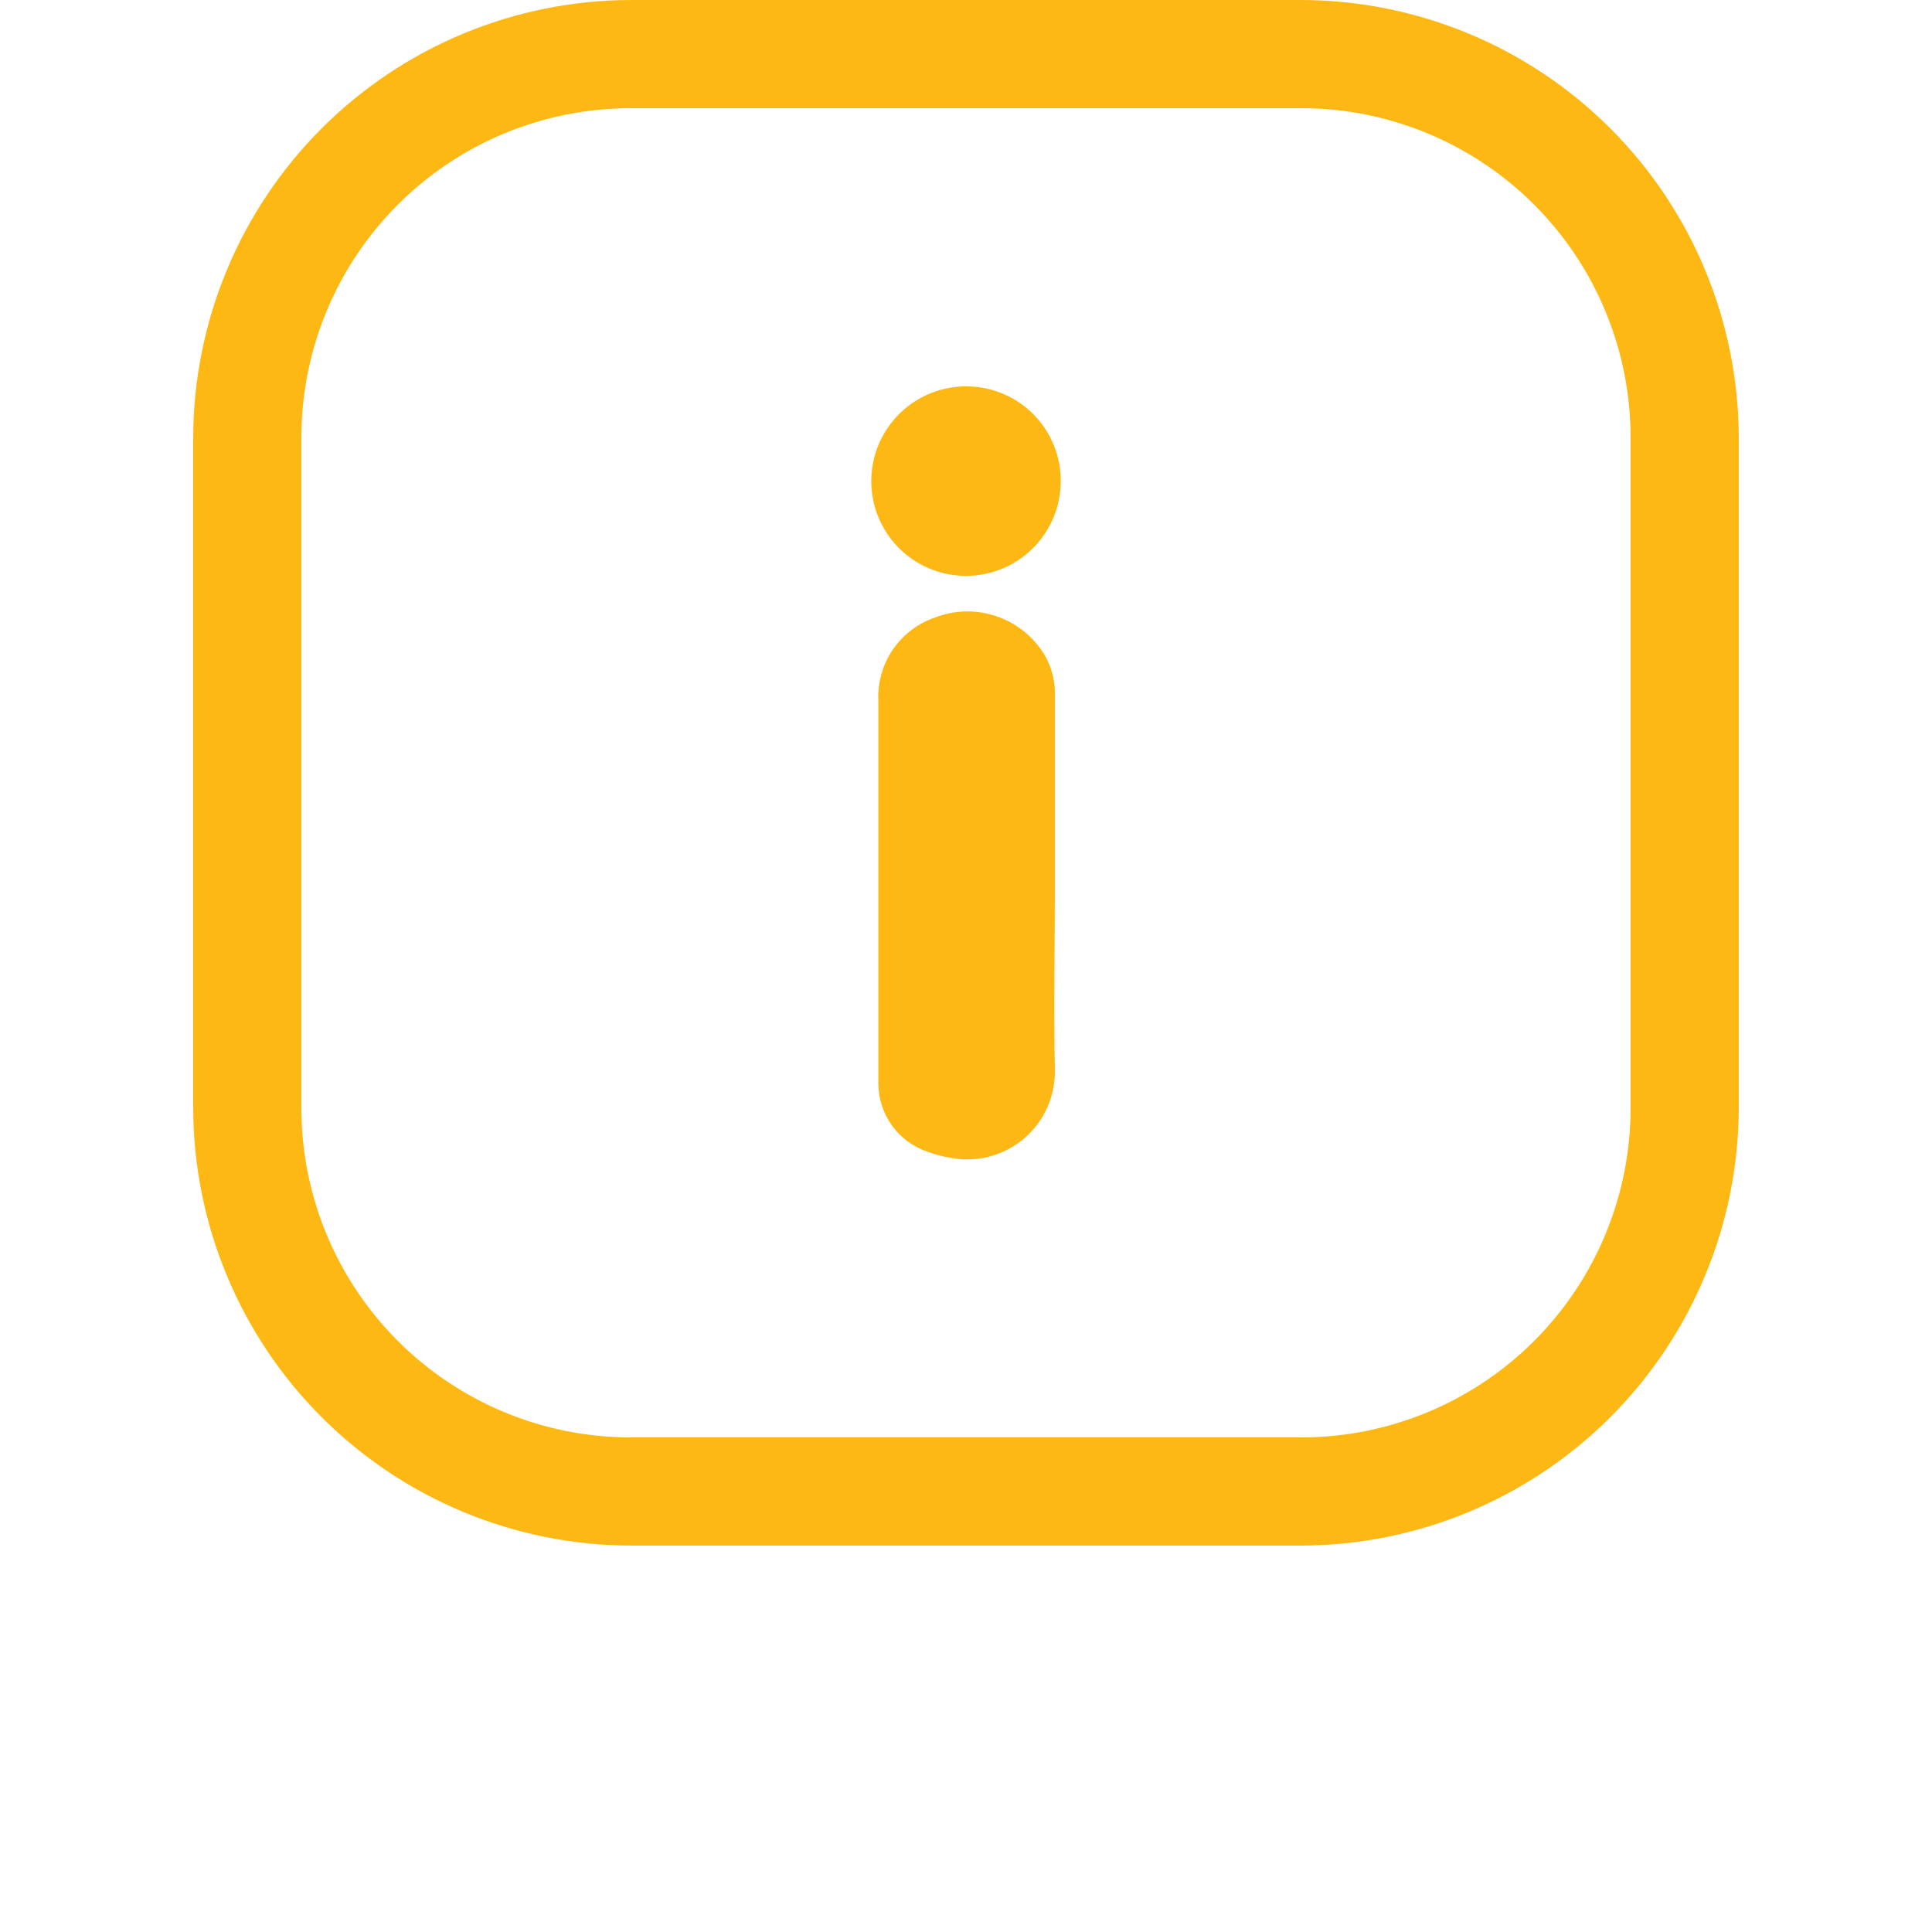 <?xml version="1.0" encoding="UTF-8"?>
<svg width="700pt" height="700pt" version="1.1" viewBox="0 0 700 700" xmlns="http://www.w3.org/2000/svg" xmlns:xlink="http://www.w3.org/1999/xlink">
 <g>
  <path fill="#fdb813" d="m471.57 39.199c31.613 0.031 61.922 12.602 84.273 34.953 22.352 22.352 34.922 52.66 34.953 84.273v243.15c-0.031 31.613-12.602 61.922-34.953 84.273-22.352 22.352-52.66 34.922-84.273 34.953h-243.15c-31.613-0.031-61.922-12.602-84.273-34.953-22.352-22.352-34.922-52.66-34.953-84.273v-243.15c0.031-31.613 12.602-61.922 34.953-84.273 22.352-22.352 52.66-34.922 84.273-34.953h243.15m0-39.199h-243.15c-41.98 0.117-82.211 16.848-111.89 46.531s-46.414 69.914-46.531 111.89v243.15c0.117 41.98 16.848 82.211 46.531 111.89s69.914 46.414 111.89 46.531h243.15c41.98-0.117 82.211-16.848 111.89-46.531s46.414-69.914 46.531-111.89v-243.15c-0.117-41.98-16.848-82.211-46.531-111.89s-69.914-46.414-111.89-46.531z"/>
  <path fill="#fdb813" d="m382.2 320.71c0 22.398-0.449 44.801 0 67.199 0.125 9.555-4.059 18.656-11.391 24.781-7.332 6.125-17.031 8.625-26.41 6.805-2.883-0.465-5.719-1.215-8.453-2.238-5.102-1.742-9.539-5.019-12.707-9.379s-4.91-9.594-4.992-14.984v-5.602-133.45 0.004c-0.301-6.57 1.543-13.062 5.25-18.496 3.703-5.434 9.078-9.516 15.305-11.633 6.617-2.547 13.887-2.871 20.707-0.922 6.82 1.949 12.82 6.066 17.094 11.73 3.742 4.918 5.715 10.957 5.598 17.137v69.047z"/>
  <path fill="#fdb813" d="m384.33 174.5c-0.047 9.137-3.734 17.875-10.242 24.285-6.512 6.41-15.309 9.961-24.445 9.863-9.137-0.094-17.855-3.828-24.23-10.371-6.375-6.547-9.879-15.363-9.734-24.496 0.145-9.137 3.926-17.836 10.504-24.176 6.578-6.34 15.414-9.797 24.547-9.602 9.023 0.148 17.617 3.859 23.914 10.32 6.293 6.465 9.777 15.152 9.688 24.176z"/>
  <use x="70" y="644" xlink:href="#t"/>
  <use x="90.551" y="644" xlink:href="#d"/>
  <use x="104.359" y="644" xlink:href="#a"/>
  <use x="123.348" y="644" xlink:href="#k"/>
  <use x="142.242" y="644" xlink:href="#c"/>
  <use x="155.629" y="644" xlink:href="#a"/>
  <use x="174.617" y="644" xlink:href="#j"/>
  <use x="204.41" y="644" xlink:href="#i"/>
  <use x="224.453" y="644" xlink:href="#h"/>
  <use x="252.453" y="644" xlink:href="#g"/>
  <use x="271.797" y="644" xlink:href="#f"/>
  <use x="288.395" y="644" xlink:href="#b"/>
  <use x="307.633" y="644" xlink:href="#e"/>
  <use x="327.562" y="644" xlink:href="#s"/>
  <use x="70" y="672" xlink:href="#r"/>
  <use x="82.184" y="672" xlink:href="#d"/>
  <use x="95.992" y="672" xlink:href="#b"/>
  <use x="115.227" y="672" xlink:href="#q"/>
  <use x="154.152" y="672" xlink:href="#c"/>
  <use x="167.535" y="672" xlink:href="#p"/>
  <use x="187.469" y="672" xlink:href="#a"/>
  <use x="216.207" y="672" xlink:href="#o"/>
  <use x="239.641" y="672" xlink:href="#b"/>
  <use x="258.879" y="672" xlink:href="#n"/>
  <use x="278.812" y="672" xlink:href="#e"/>
  <use x="308.492" y="672" xlink:href="#m"/>
  <use x="329.016" y="672" xlink:href="#d"/>
  <use x="342.82" y="672" xlink:href="#b"/>
  <use x="362.059" y="672" xlink:href="#l"/>
  <use x="371.656" y="672" xlink:href="#a"/>
  <use x="390.648" y="672" xlink:href="#f"/>
  <use x="407.242" y="672" xlink:href="#c"/>
 </g>
</svg>
